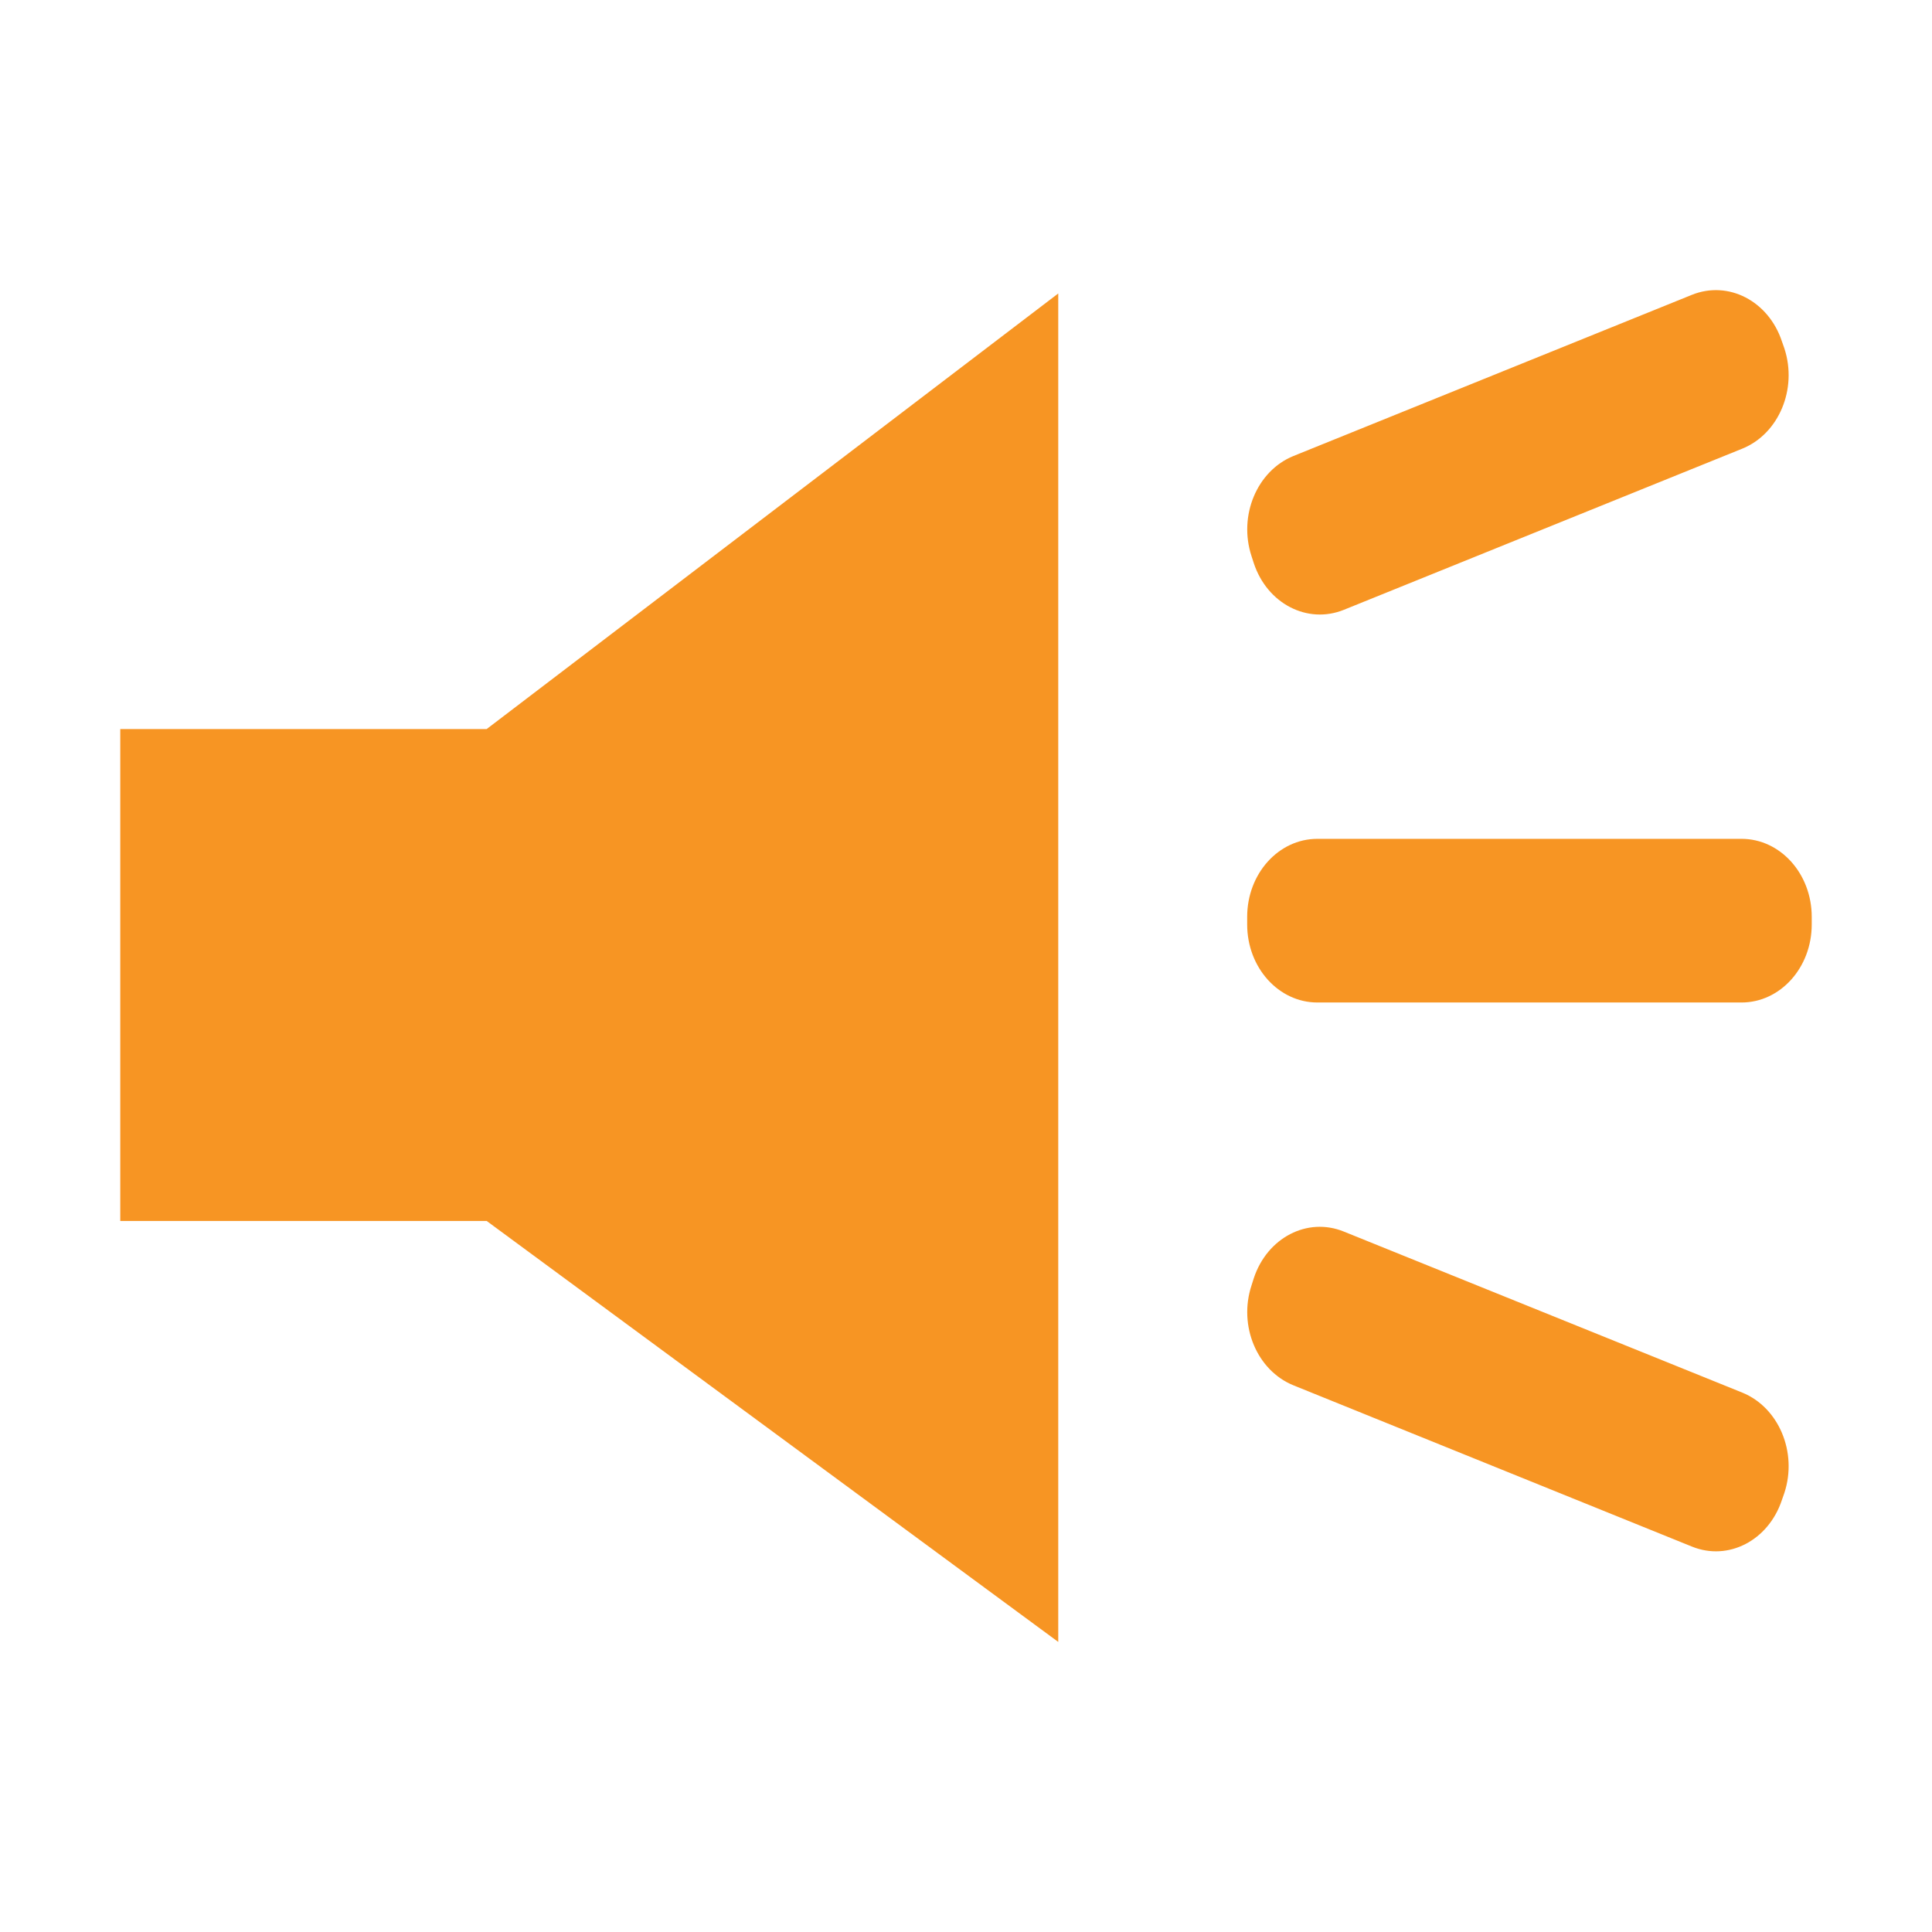 <?xml version="1.0" encoding="utf-8"?>
<svg version="1.1"
	 xmlns="http://www.w3.org/2000/svg" xmlns:xlink="http://www.w3.org/1999/xlink"
	 x="0px" y="0px" width="28px" height="28px" viewBox="0 0 28 28">
<defs>
</defs>
<rect opacity="0" fill="#FFFFFF" width="28" height="28"/>
<polygon fill="#F79523" points="15.337,4.253 15.337,23.796 7.053,17.695 1.743,17.695 1.743,10.566 7.053,10.566 "/>
<path fill="#F79523" d="M26.257,13.398c0,0.625-0.455,1.131-1.018,1.131h-6.146c-0.563,0-1.018-0.506-1.018-1.131v-0.11
	c0-0.625,0.454-1.131,1.018-1.131h6.146c0.563,0,1.018,0.506,1.018,1.131V13.398z"/>
<path fill="#F79523" d="M25.861,5.051c0.192,0.588-0.082,1.237-0.61,1.451l-5.775,2.336c-0.528,0.213-1.111-0.089-1.305-0.676
	L18.138,8.06c-0.193-0.587,0.079-1.236,0.607-1.451l5.775-2.336c0.529-0.213,1.111,0.089,1.305,0.675L25.861,5.051z"/>
<path fill="#F79523" d="M25.861,21.635c0.192-0.588-0.082-1.237-0.61-1.452l-5.775-2.334c-0.528-0.215-1.111,0.088-1.305,0.676
	l-0.033,0.104c-0.193,0.586,0.079,1.233,0.607,1.448l5.775,2.337c0.529,0.215,1.111-0.089,1.305-0.676L25.861,21.635z"/>
</svg>
